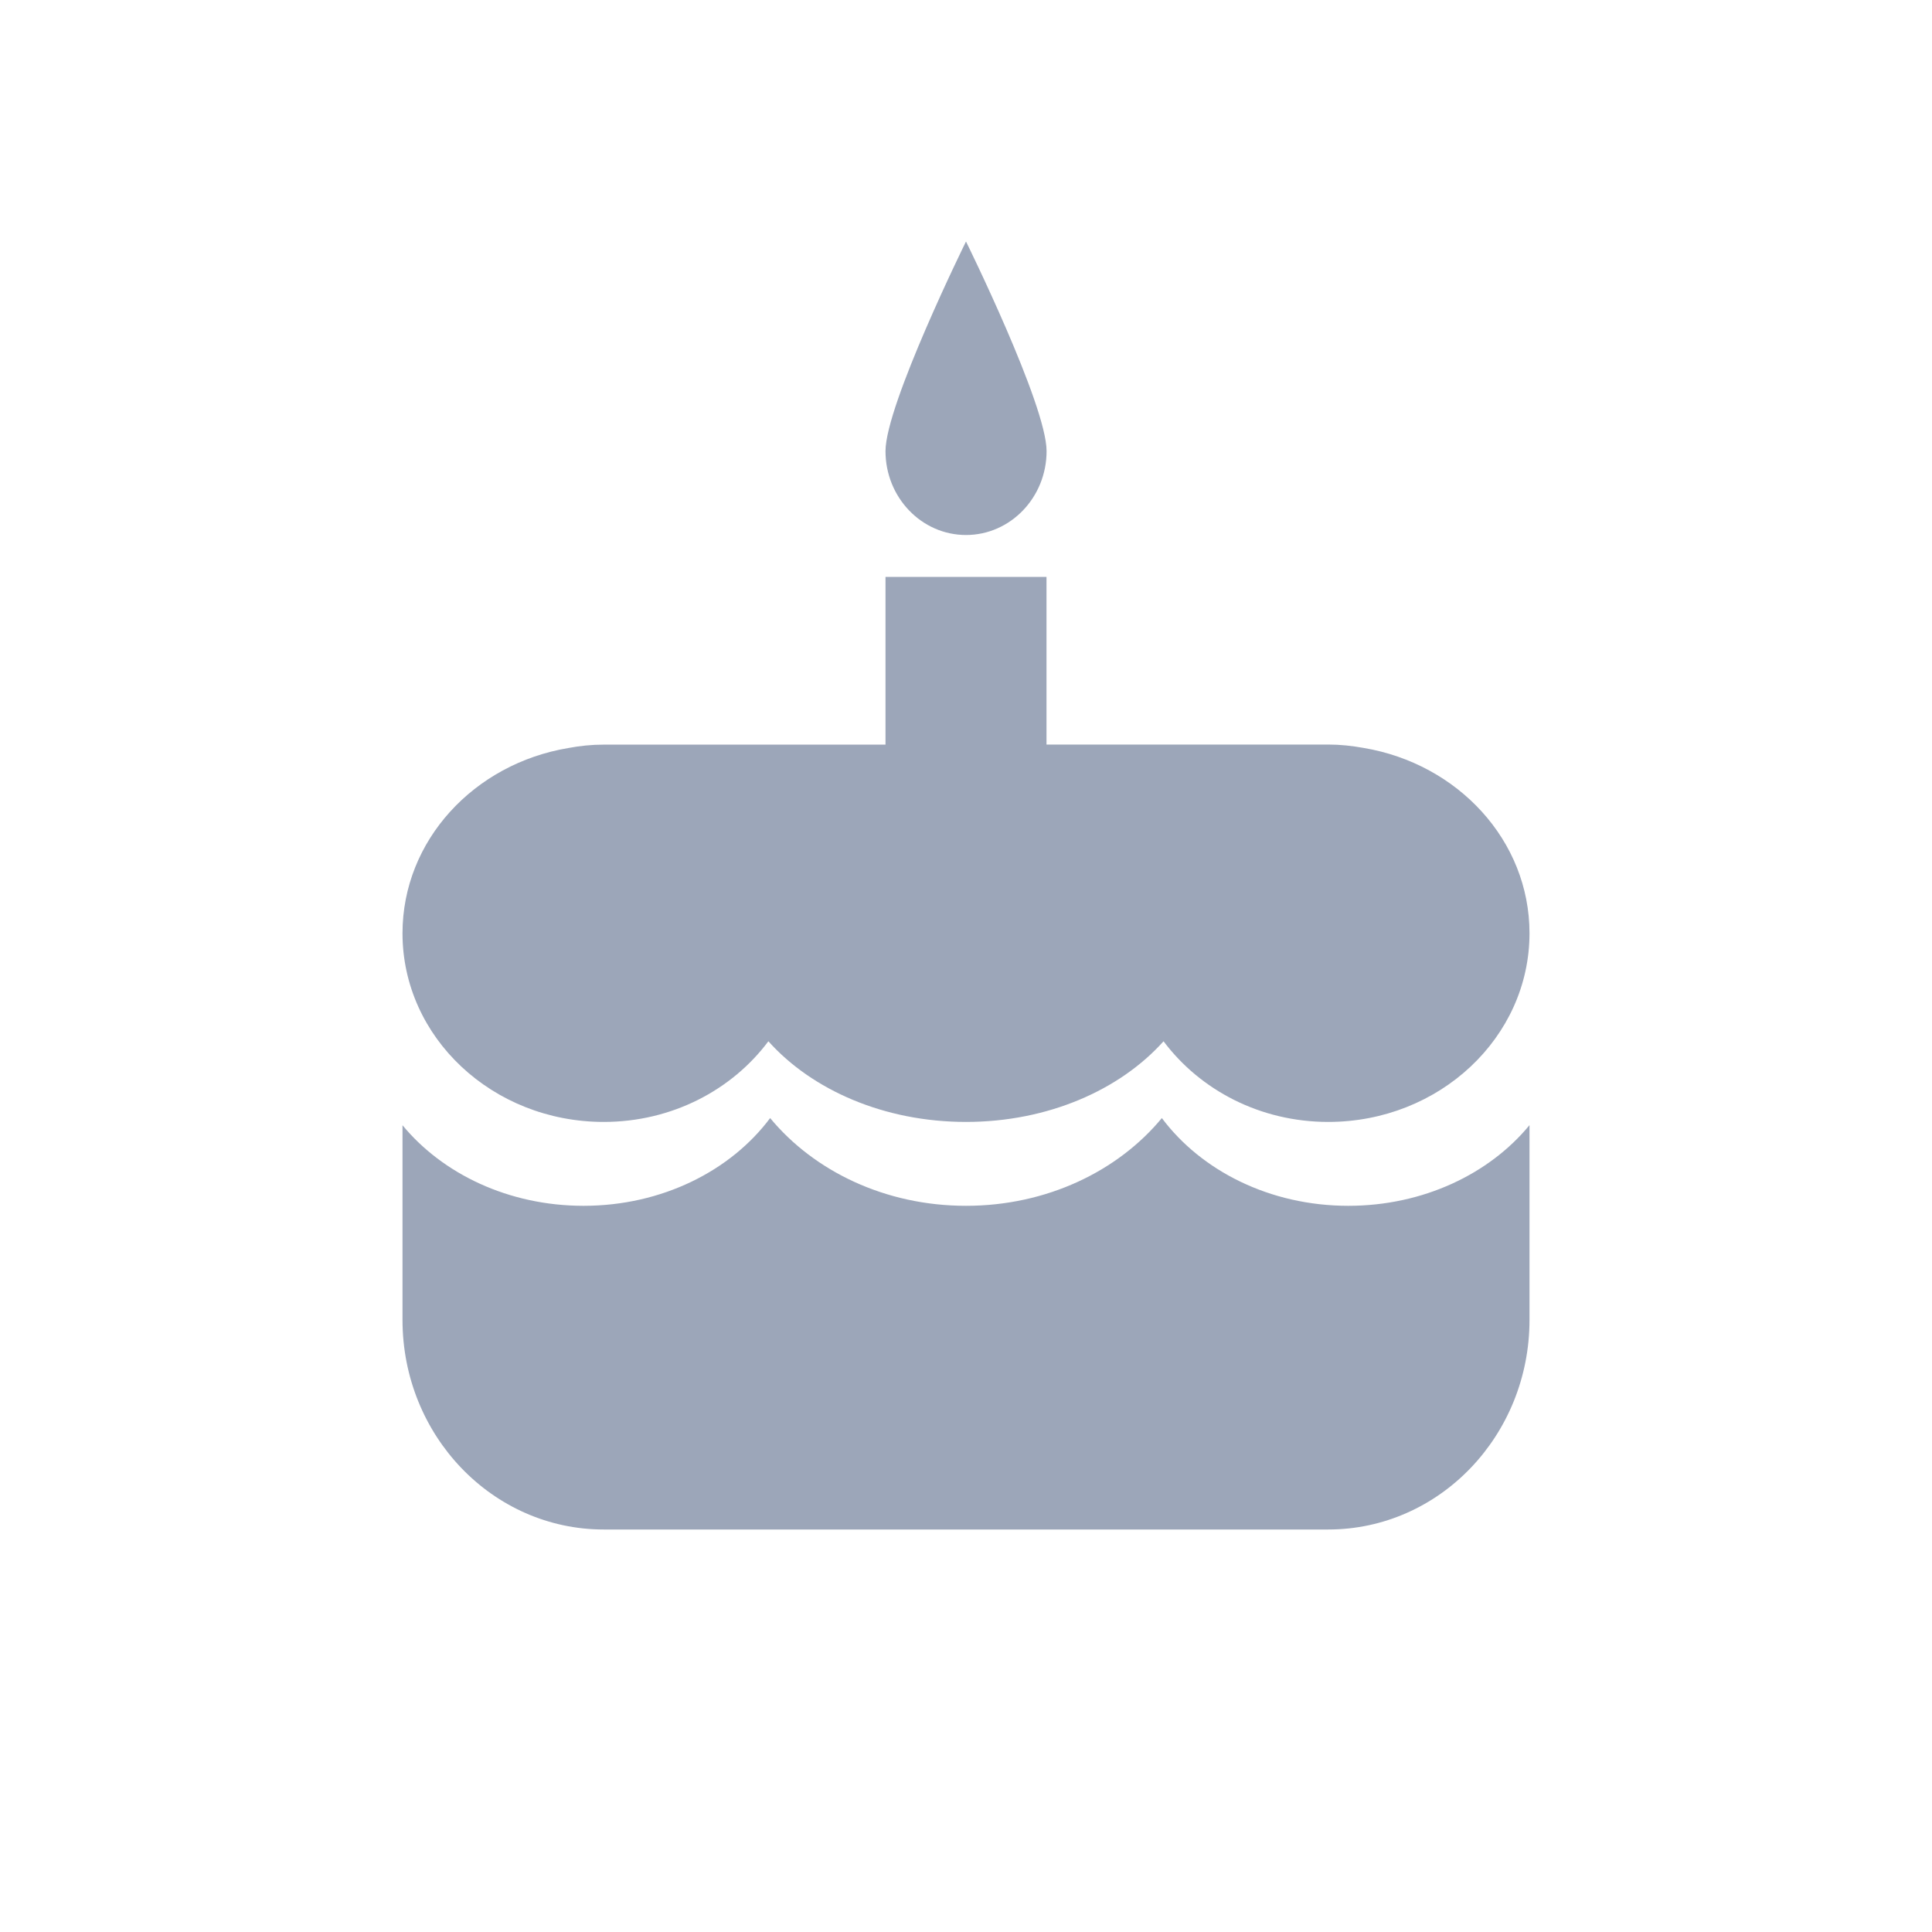 <?xml version="1.0" encoding="UTF-8"?>
<svg width="24px" height="24px" viewBox="0 0 24 24" version="1.1" xmlns="http://www.w3.org/2000/svg" xmlns:xlink="http://www.w3.org/1999/xlink">
    <title>生日</title>
    <g id="组件库" stroke="none" stroke-width="1" fill="none" fill-rule="evenodd">
        <g id="icon" transform="translate(-329, -205)" fill="#9CA6B9" fill-rule="nonzero">
            <g id="生日" transform="translate(329, 205)">
                <path d="M7.5,13.937 C8.347,13.937 9.093,13.54 9.545,12.935 C10.087,13.54 10.983,13.937 12,13.937 C13.017,13.937 13.912,13.54 14.454,12.935 C14.907,13.54 15.653,13.937 16.5,13.937 C17.88,13.937 19,12.888 19,11.593 C19,10.44 18.109,9.487 16.939,9.291 C16.796,9.265 16.65,9.249 16.5,9.249 L13,9.249 L13,7.167 L11,7.167 L11,9.25 L7.5,9.25 C7.35,9.25 7.203,9.265 7.061,9.292 C5.89,9.487 5,10.44 5,11.594 C5,12.888 6.119,13.937 7.5,13.937 L7.5,13.937 Z M12,6.646 C12.552,6.646 13.001,6.179 13.001,5.604 C13.001,5.029 12,3 12,3 C12,3 11,5.029 11,5.604 C11,6.179 11.448,6.646 12,6.646 L12,6.646 Z M14.433,13.889 C13.889,14.547 13.005,14.979 12,14.979 C10.995,14.979 10.111,14.547 9.567,13.889 C9.079,14.542 8.226,14.979 7.249,14.979 C6.318,14.979 5.498,14.582 5,13.978 L5,16.396 C5,17.834 6.119,19 7.5,19 L16.5,19 C17.88,19 19,17.834 19,16.396 L19,13.977 C18.503,14.581 17.682,14.979 16.749,14.979 C15.773,14.979 14.921,14.542 14.433,13.889 L14.433,13.889 Z" id="形状"></path>
            </g>
        </g>
    </g>
</svg>